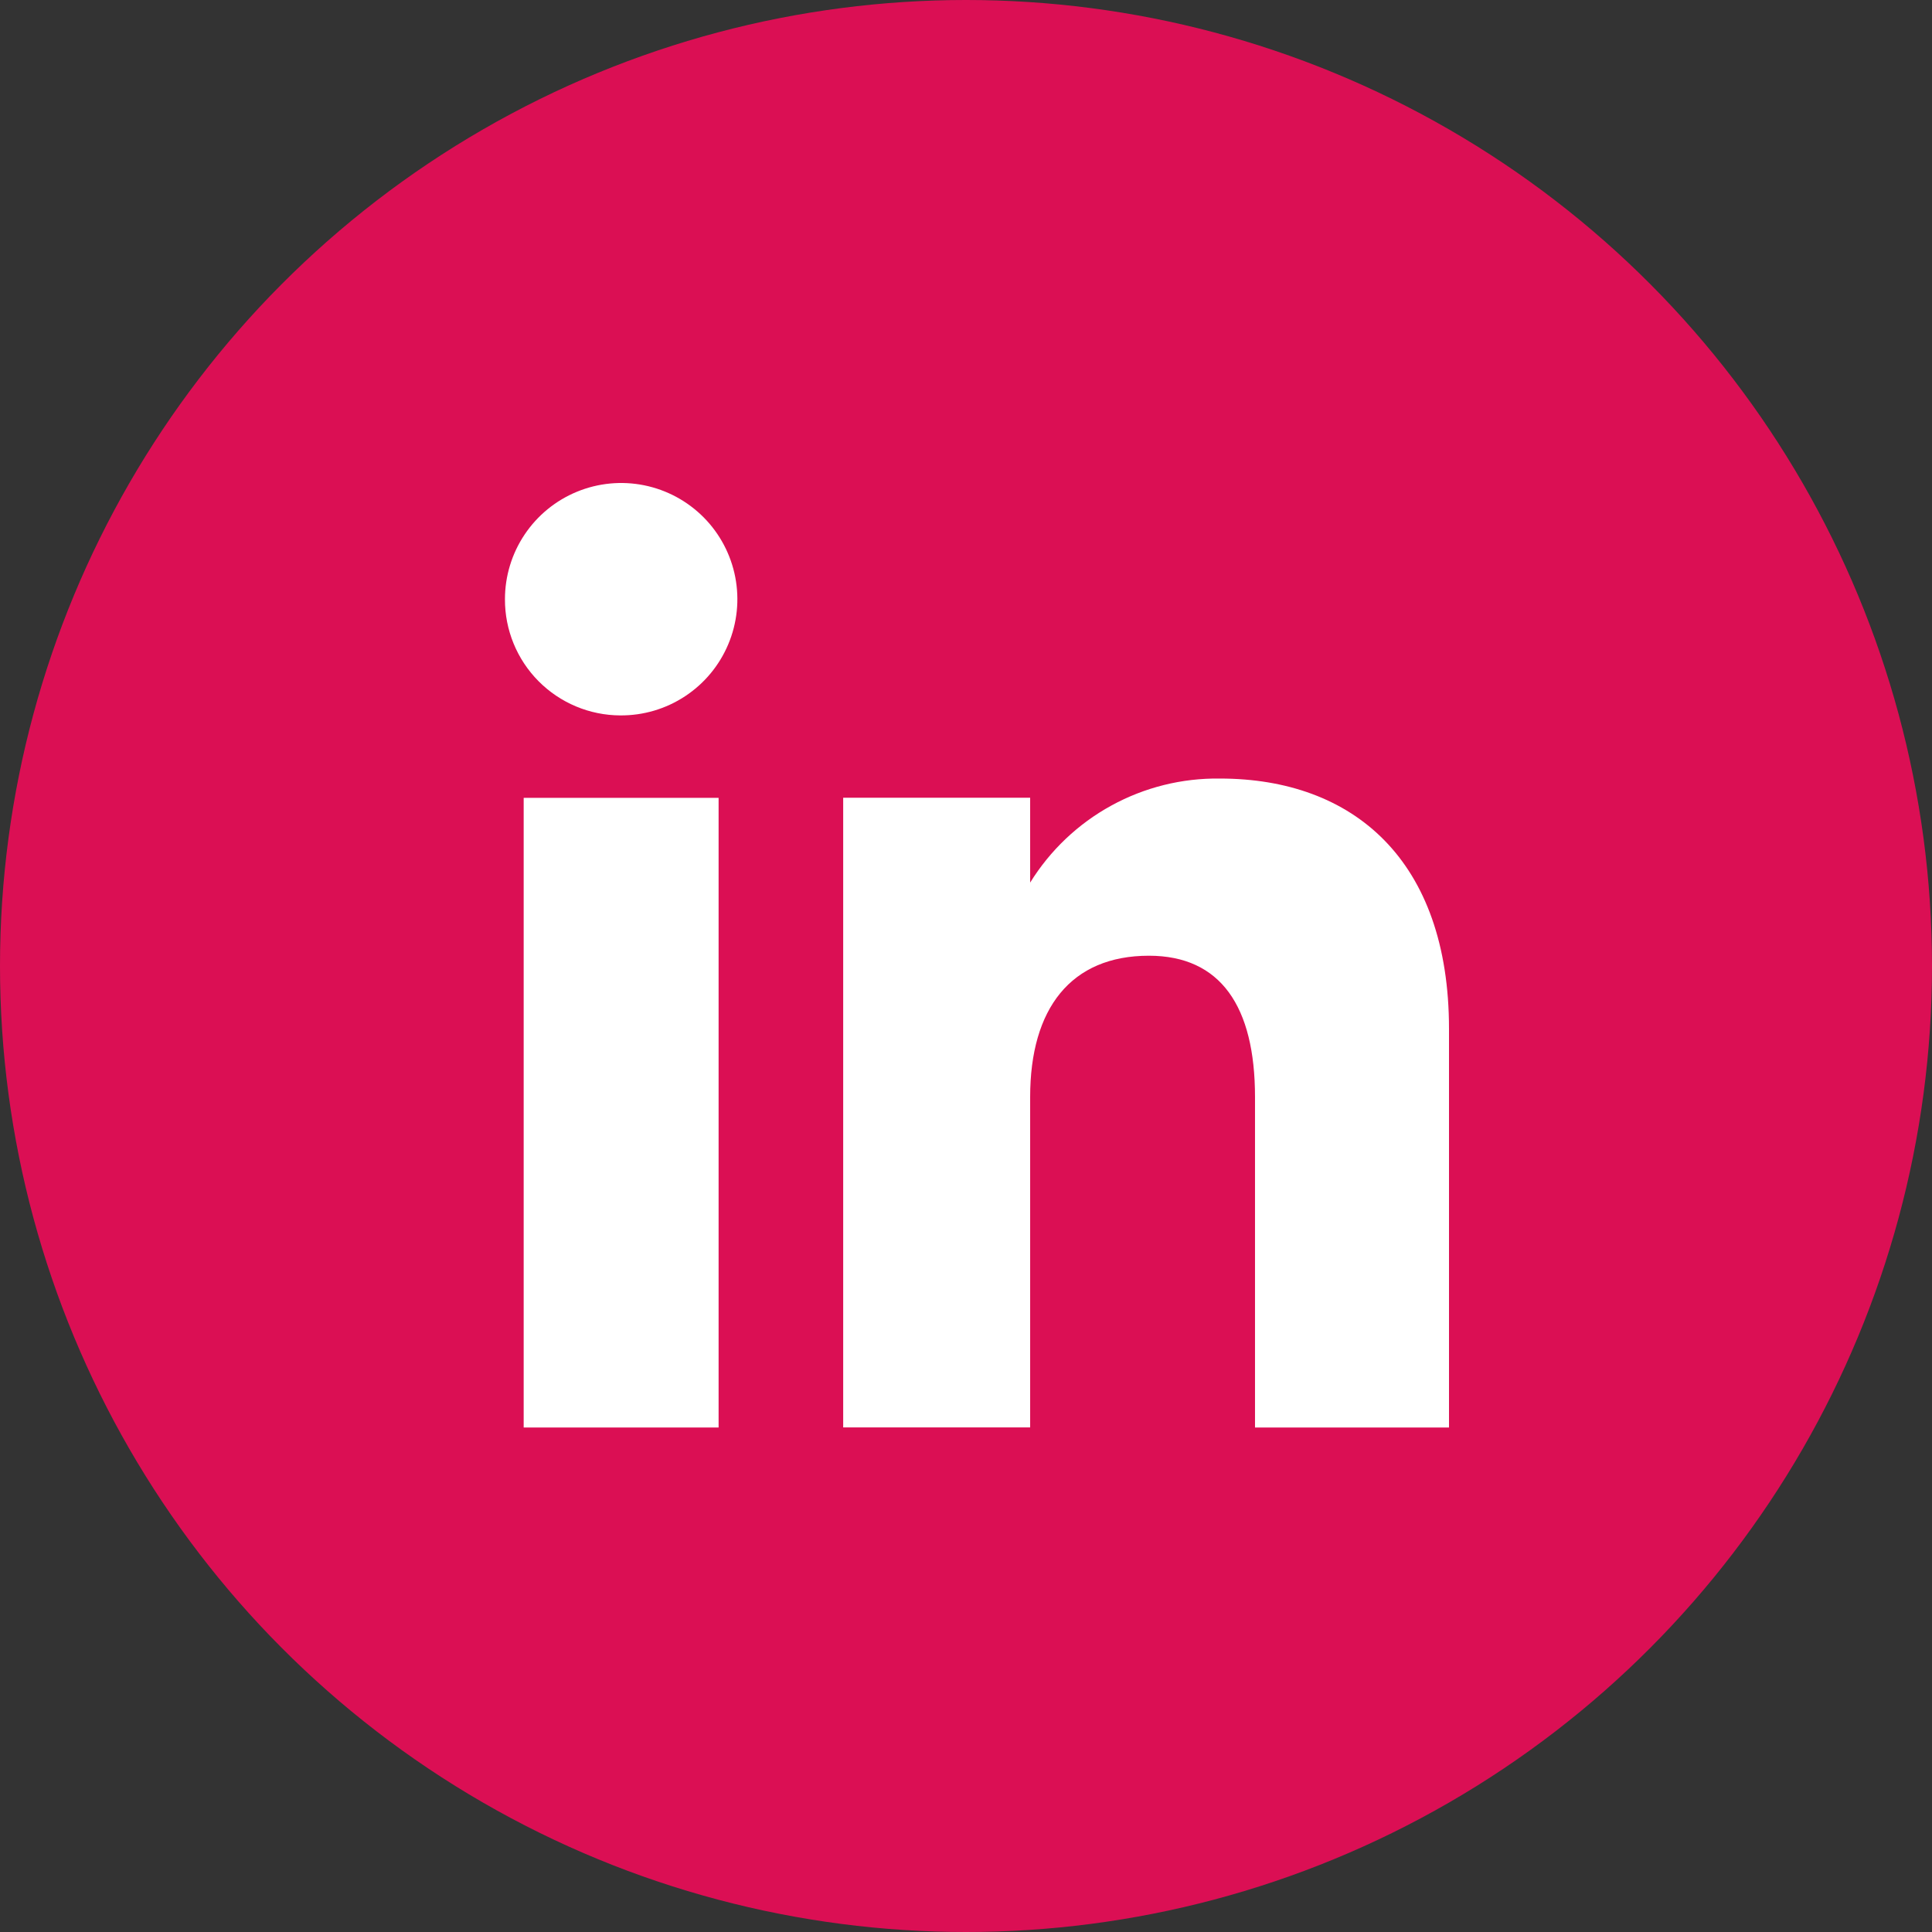<svg width="88" height="88" viewBox="0 0 88 88" fill="none" xmlns="http://www.w3.org/2000/svg">
<rect x="0" y="0" width="88" height="88" fill="#333333" stroke="none"/>
<circle cx="44" cy="44" r="44" fill="#DB0F54"/>
<path d="M32.731 36.341H23.853V65.021H32.731V36.341Z" fill="white"/>
<path d="M28.249 32.586C29.298 32.594 30.325 32.292 31.201 31.715C32.078 31.139 32.763 30.316 33.17 29.349C33.578 28.383 33.689 27.317 33.49 26.288C33.291 25.258 32.79 24.311 32.052 23.566C31.313 22.822 30.37 22.313 29.343 22.105C28.315 21.897 27.248 21.999 26.279 22.398C25.309 22.797 24.479 23.476 23.896 24.347C23.312 25.218 23 26.243 23 27.292C22.994 28.69 23.544 30.033 24.529 31.026C25.513 32.018 26.851 32.58 28.249 32.586Z" fill="white"/>
<path d="M46.922 49.966C46.922 45.934 48.778 43.532 52.331 43.532C55.596 43.532 57.164 45.838 57.164 49.966V65.022H66V46.862C66 39.18 61.646 35.462 55.565 35.462C53.838 35.438 52.134 35.862 50.619 36.693C49.104 37.523 47.831 38.732 46.922 40.201V36.336H38.406V65.017H46.922V49.966Z" fill="white"/>
</svg>